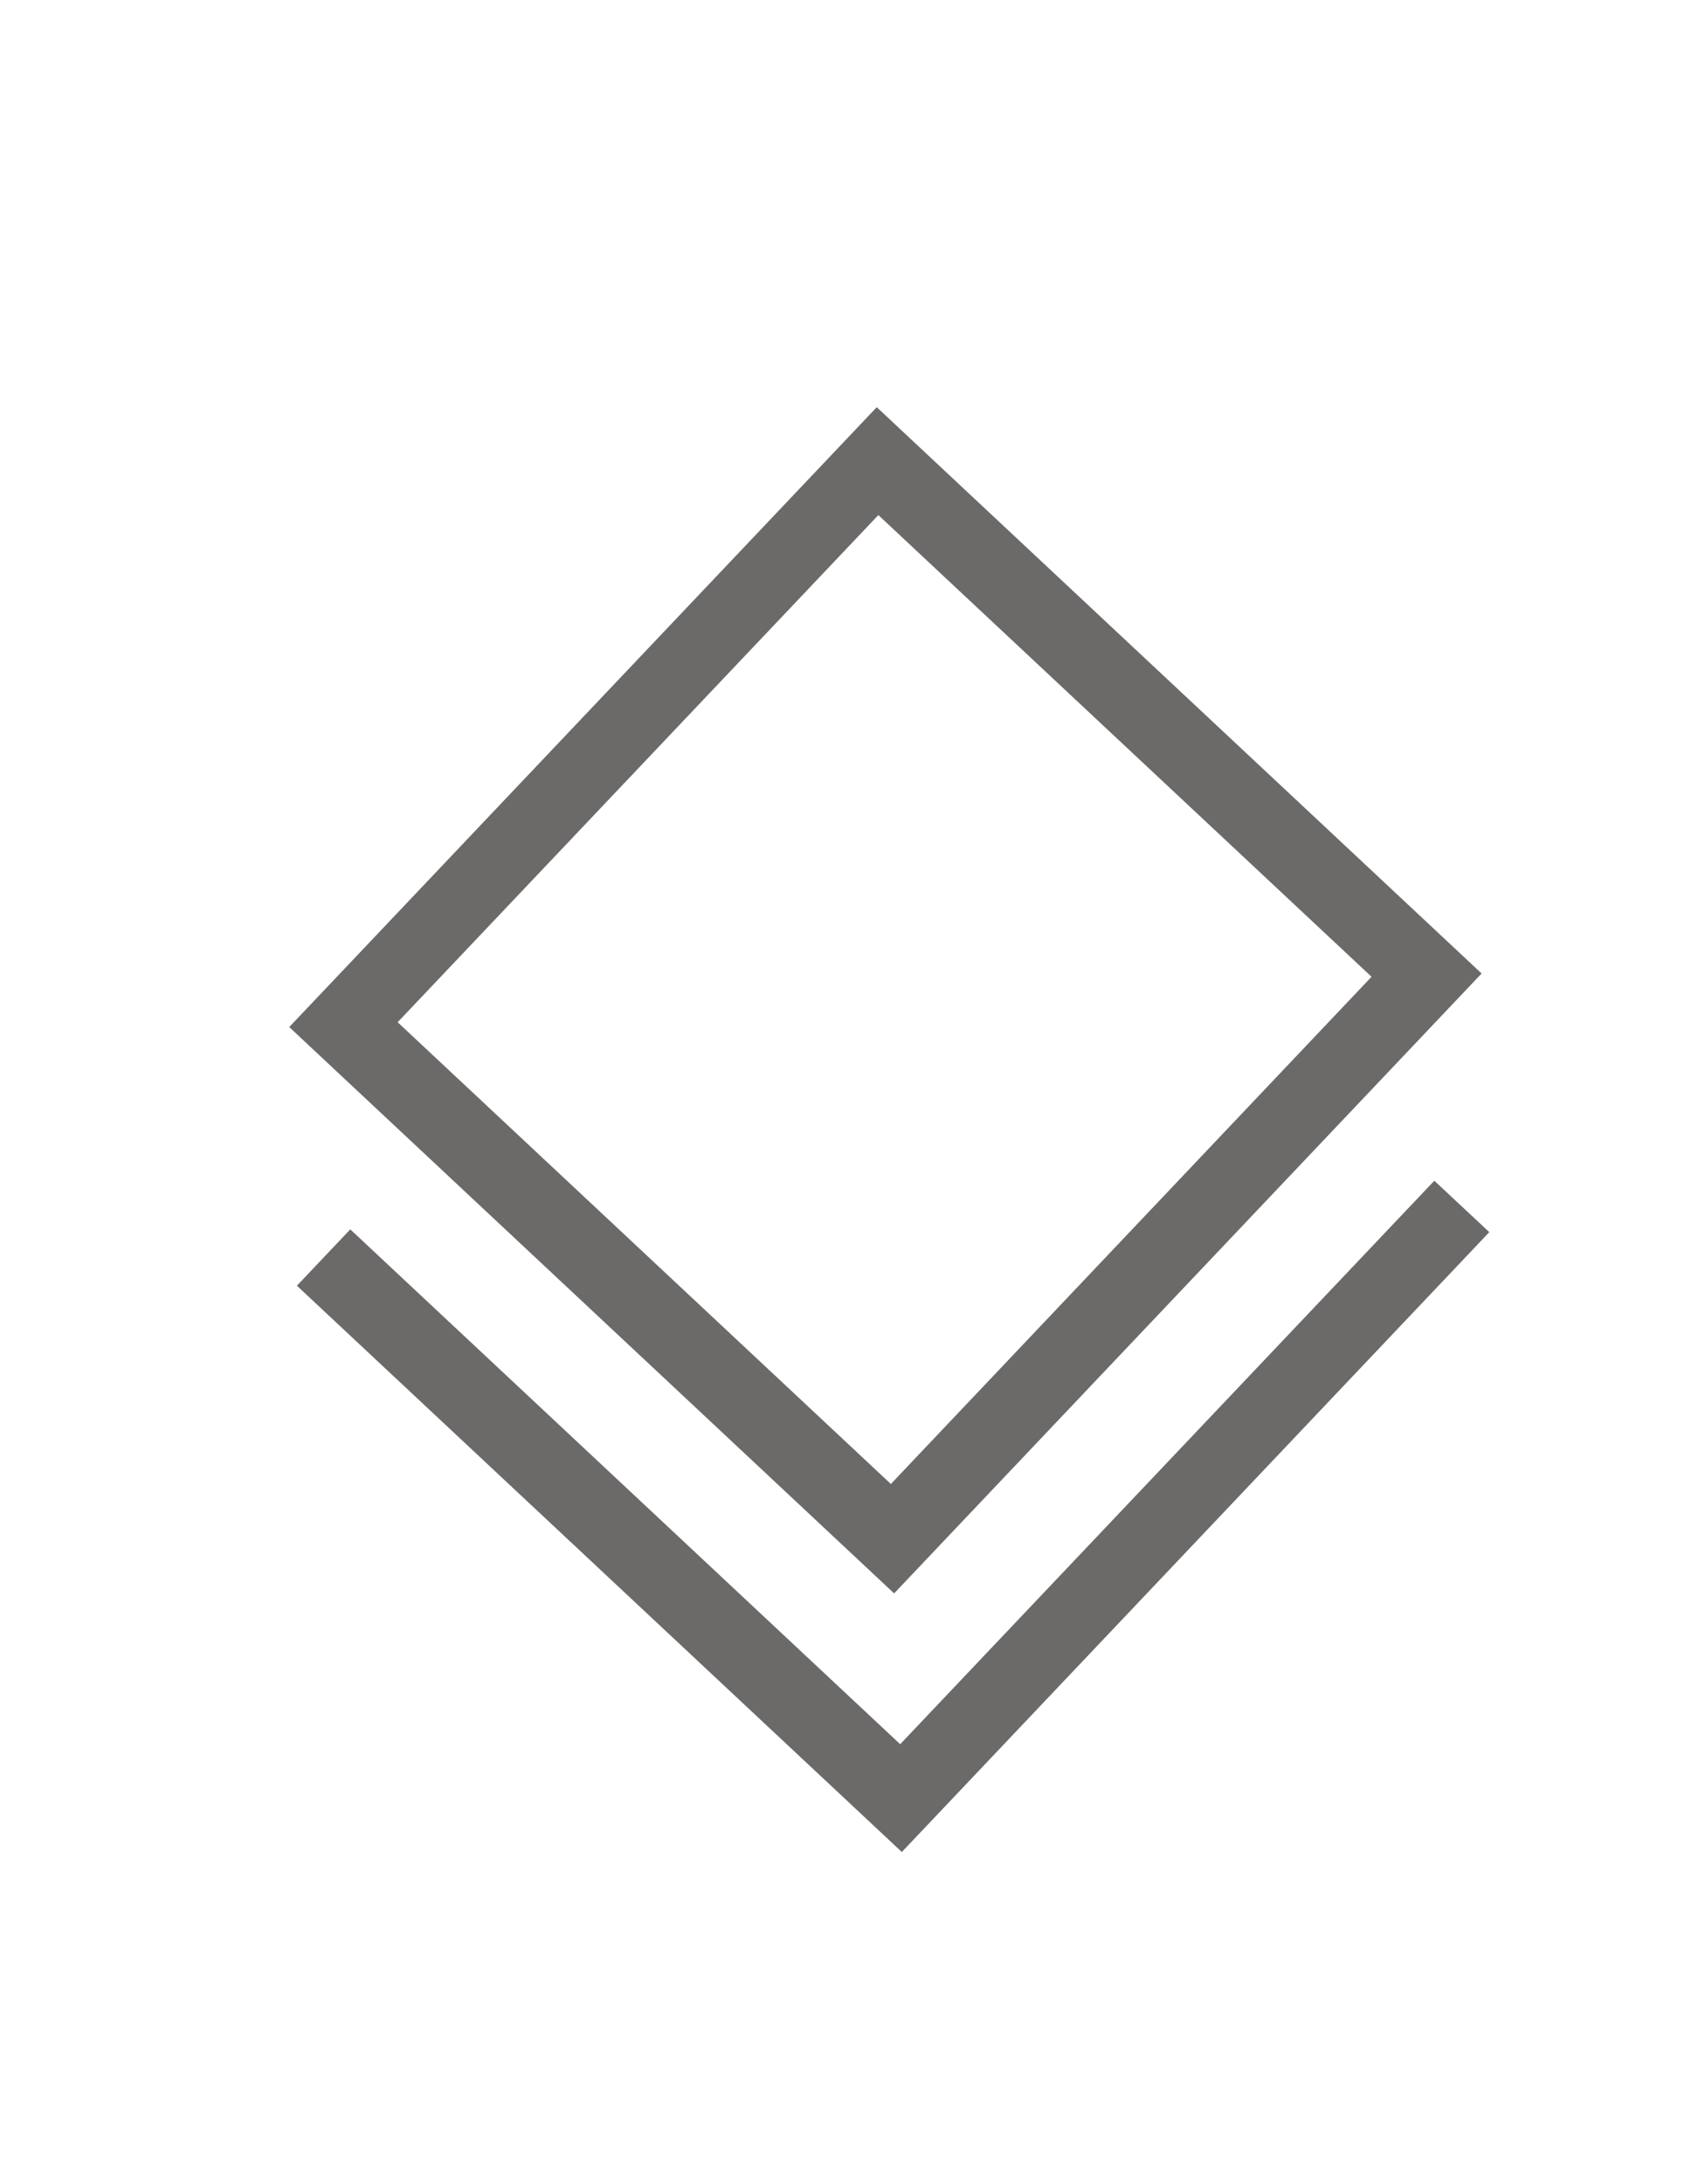 <svg width="35" height="45" viewBox="0 0 35 45" fill="none" xmlns="http://www.w3.org/2000/svg">
<path d="M30.539 20.056L18.072 8.389L5.962 21.16L18.43 32.828L30.54 20.056L30.539 20.056ZM8.197 21.06L18.105 10.612L28.271 20.124L18.363 30.574L8.196 21.06L8.197 21.06ZM18.588 38.157L30.698 25.385L29.565 24.326L18.555 35.935L7.22 25.328L6.12 26.489L18.59 38.157L18.588 38.157Z" fill="#6C6969"/>
</svg>
